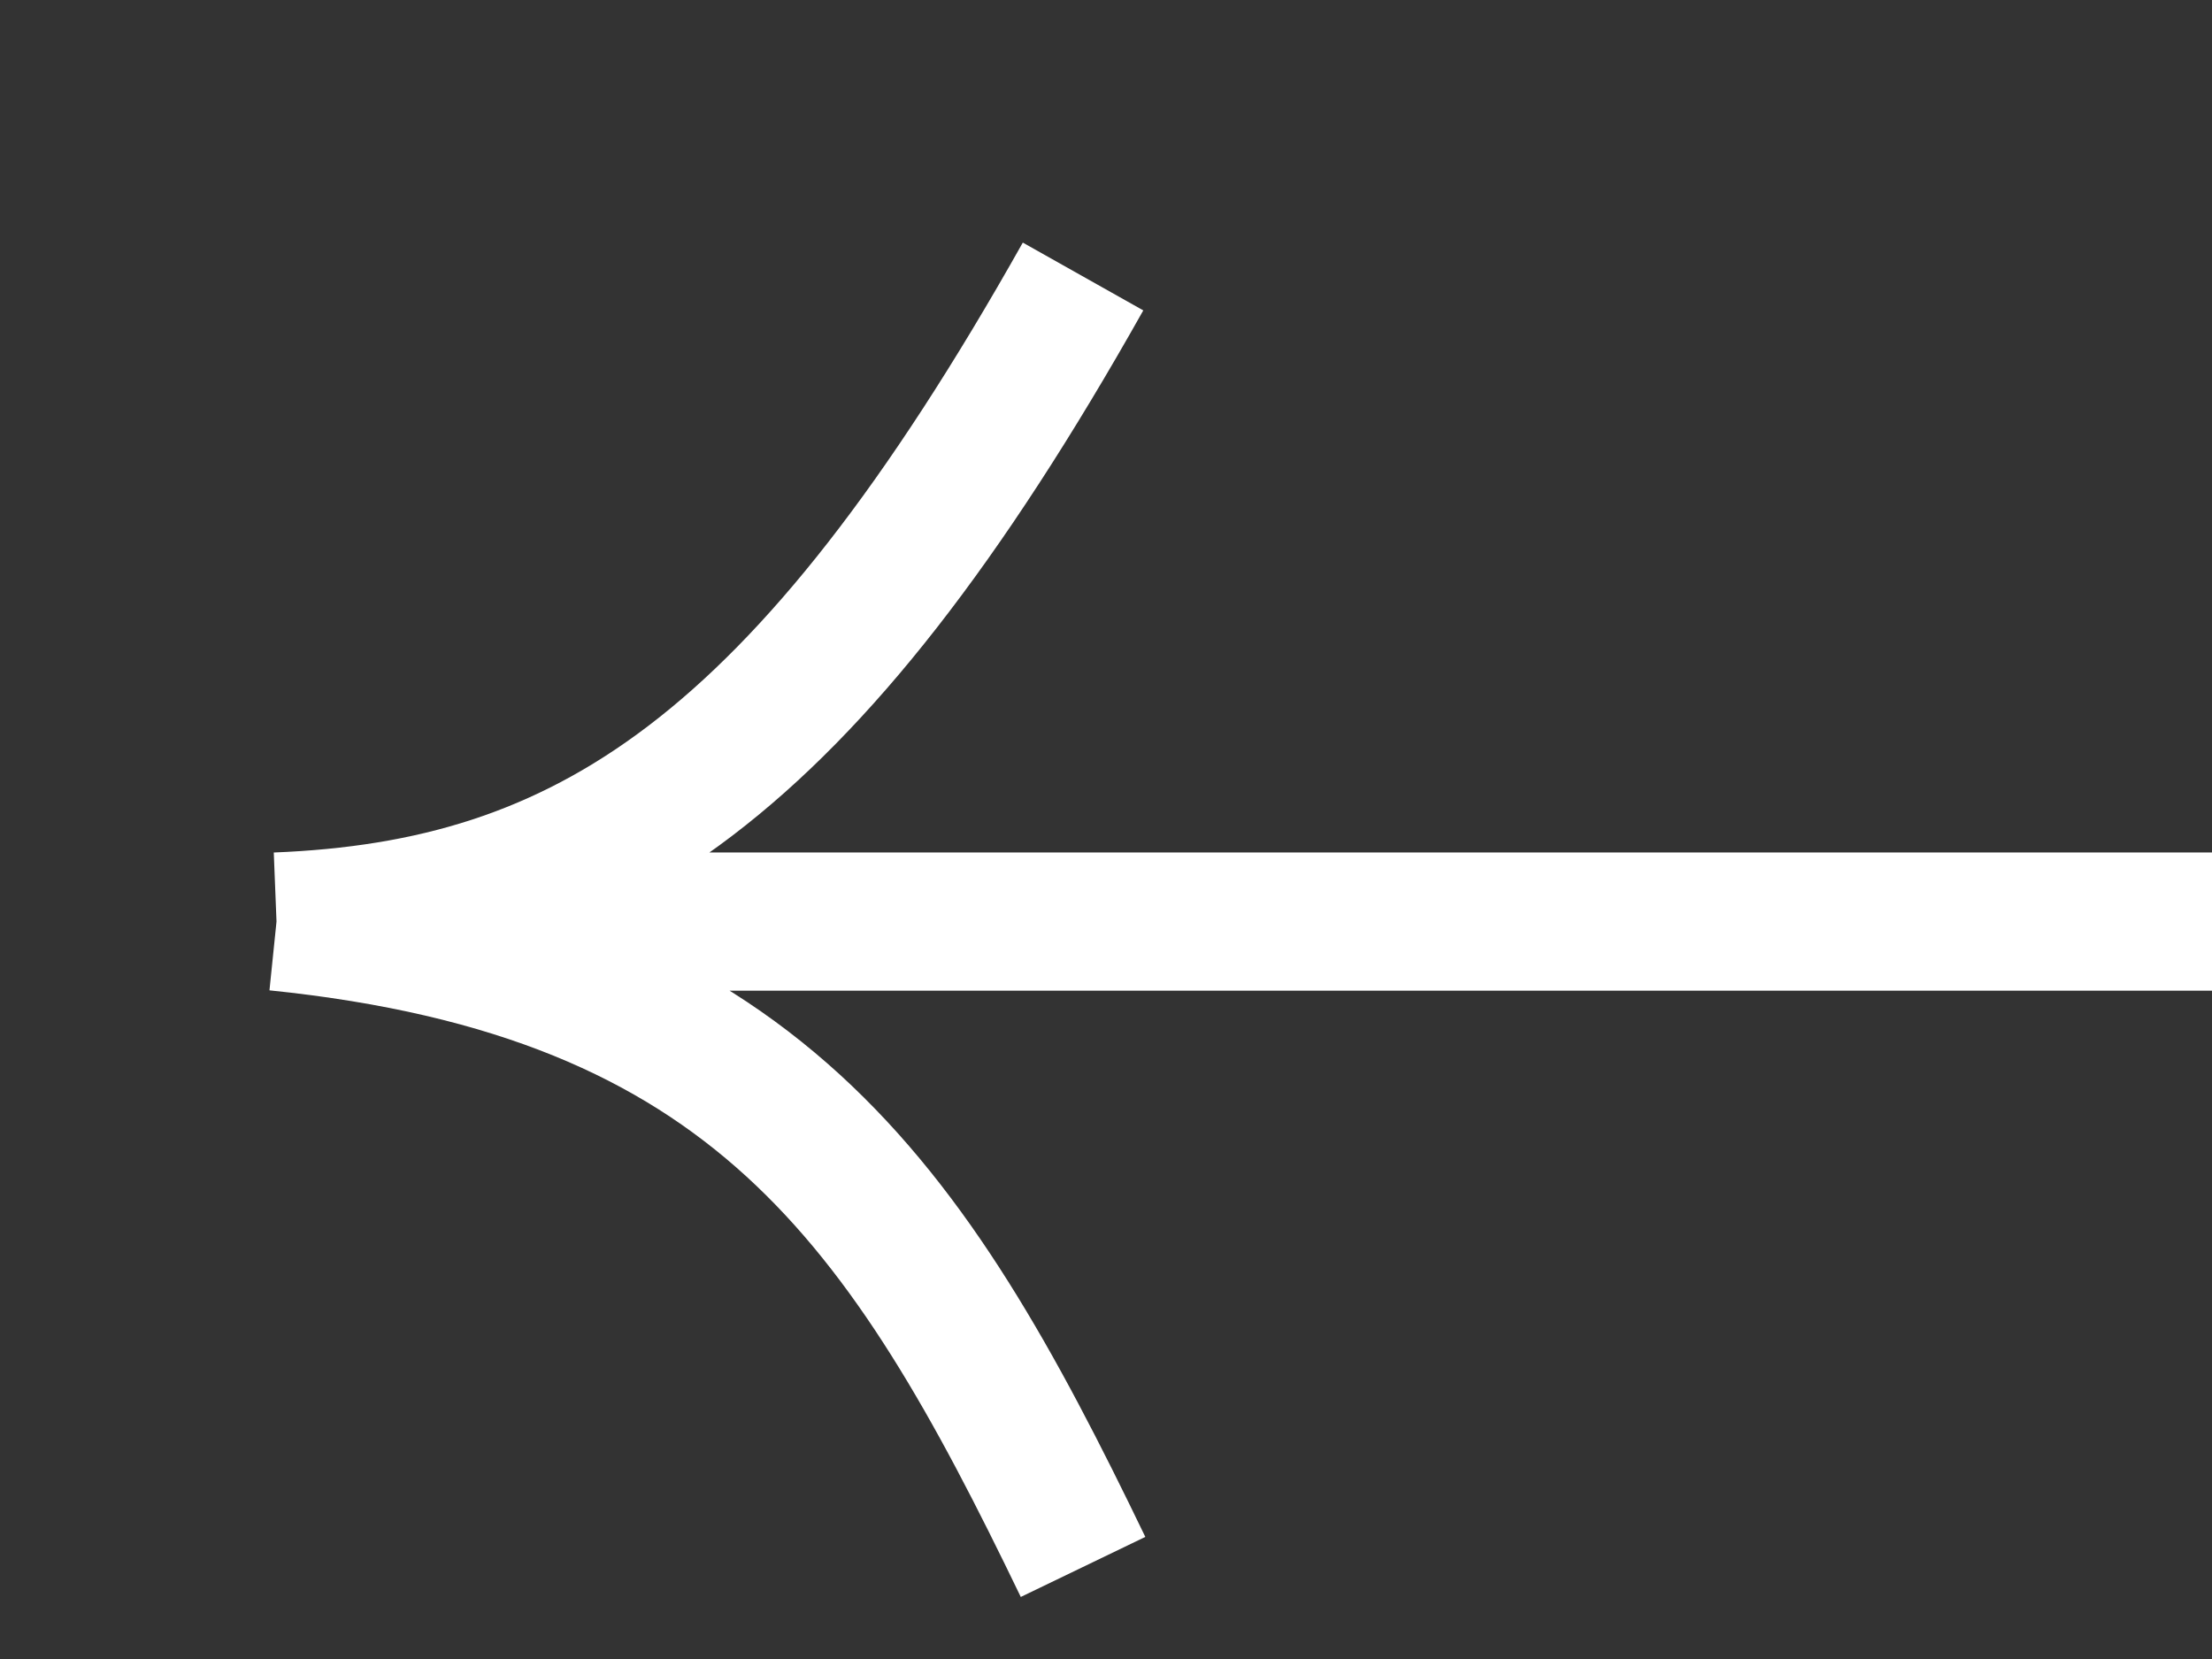 <svg width="8" height="6" viewBox="0 0 8 6" fill="none" xmlns="http://www.w3.org/2000/svg">
<rect x="0" y="0" width="8" height="6" fill="#333333" stroke="none"/>
<path d="M8 3.333L1 3.333M1 3.333C2.114 3.289 2.907 2.795 3.917 1M1 3.333C2.73 3.51 3.279 4.344 3.917 5.667" stroke="white" stroke-width="0.5"/>
</svg>

